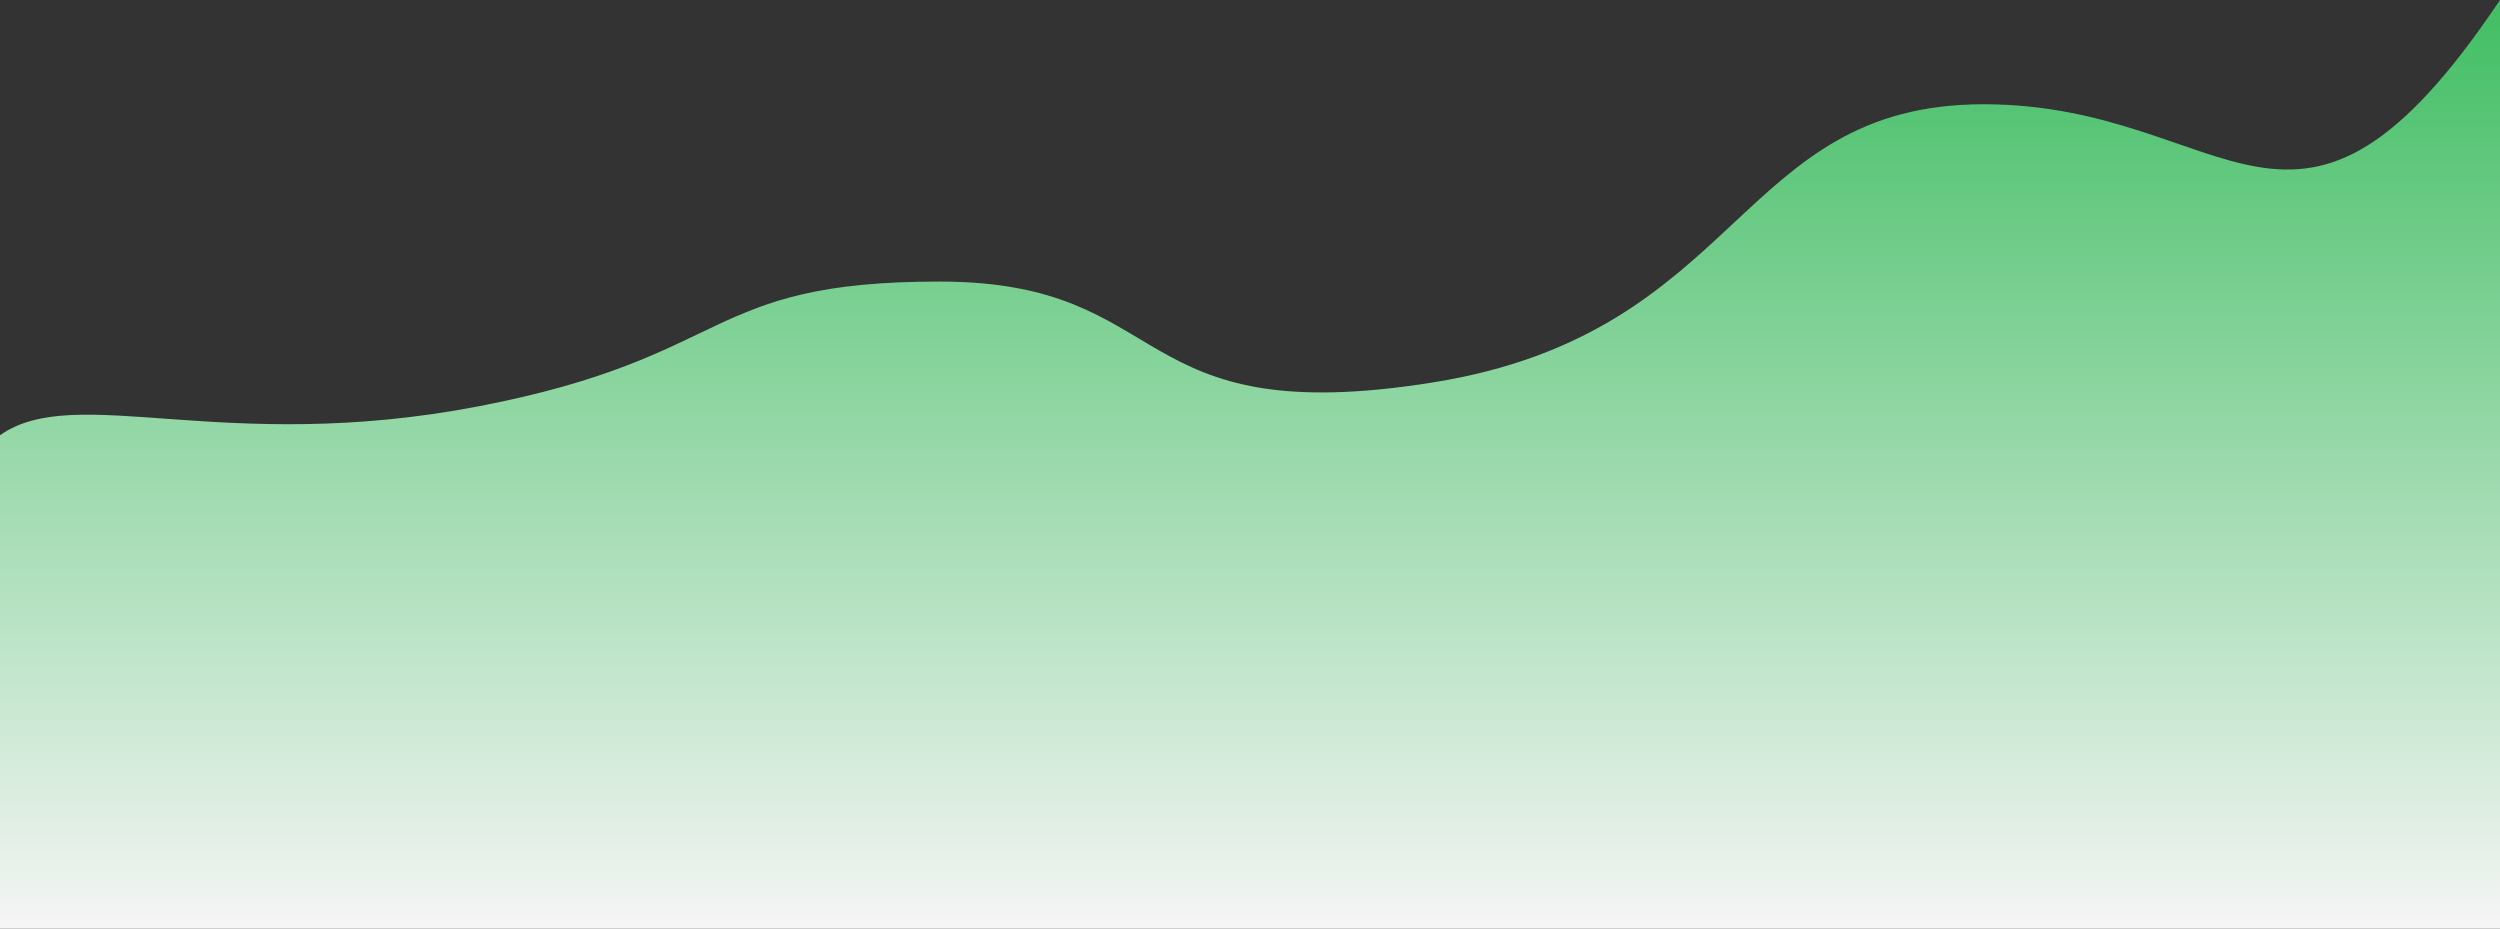 <svg width="428" height="159" viewBox="0 0 428 159" fill="none" xmlns="http://www.w3.org/2000/svg">
<rect x="0" y="0" width="428" height="159" fill="#333333" stroke="none"/>
<path d="M428 159V0C392.904 52.402 382.005 17.849 339.598 17.849C297.191 17.849 298.543 56.883 245.464 65.447C192.386 74.011 201.539 48.202 160.844 48.202C120.148 48.202 125.962 61.063 82.037 69.539C38.112 78.015 13.063 65.339 0 74.508V159H428Z" fill="url(#paint0_linear_84_1123)"/>
<defs>
<linearGradient id="paint0_linear_84_1123" x1="200.969" y1="-2.154" x2="200.969" y2="159" gradientUnits="userSpaceOnUse">
<stop stop-color="#3EBD61"/>
<stop offset="1" stop-color="#F5F5F5"/>
</linearGradient>
</defs>
</svg>

